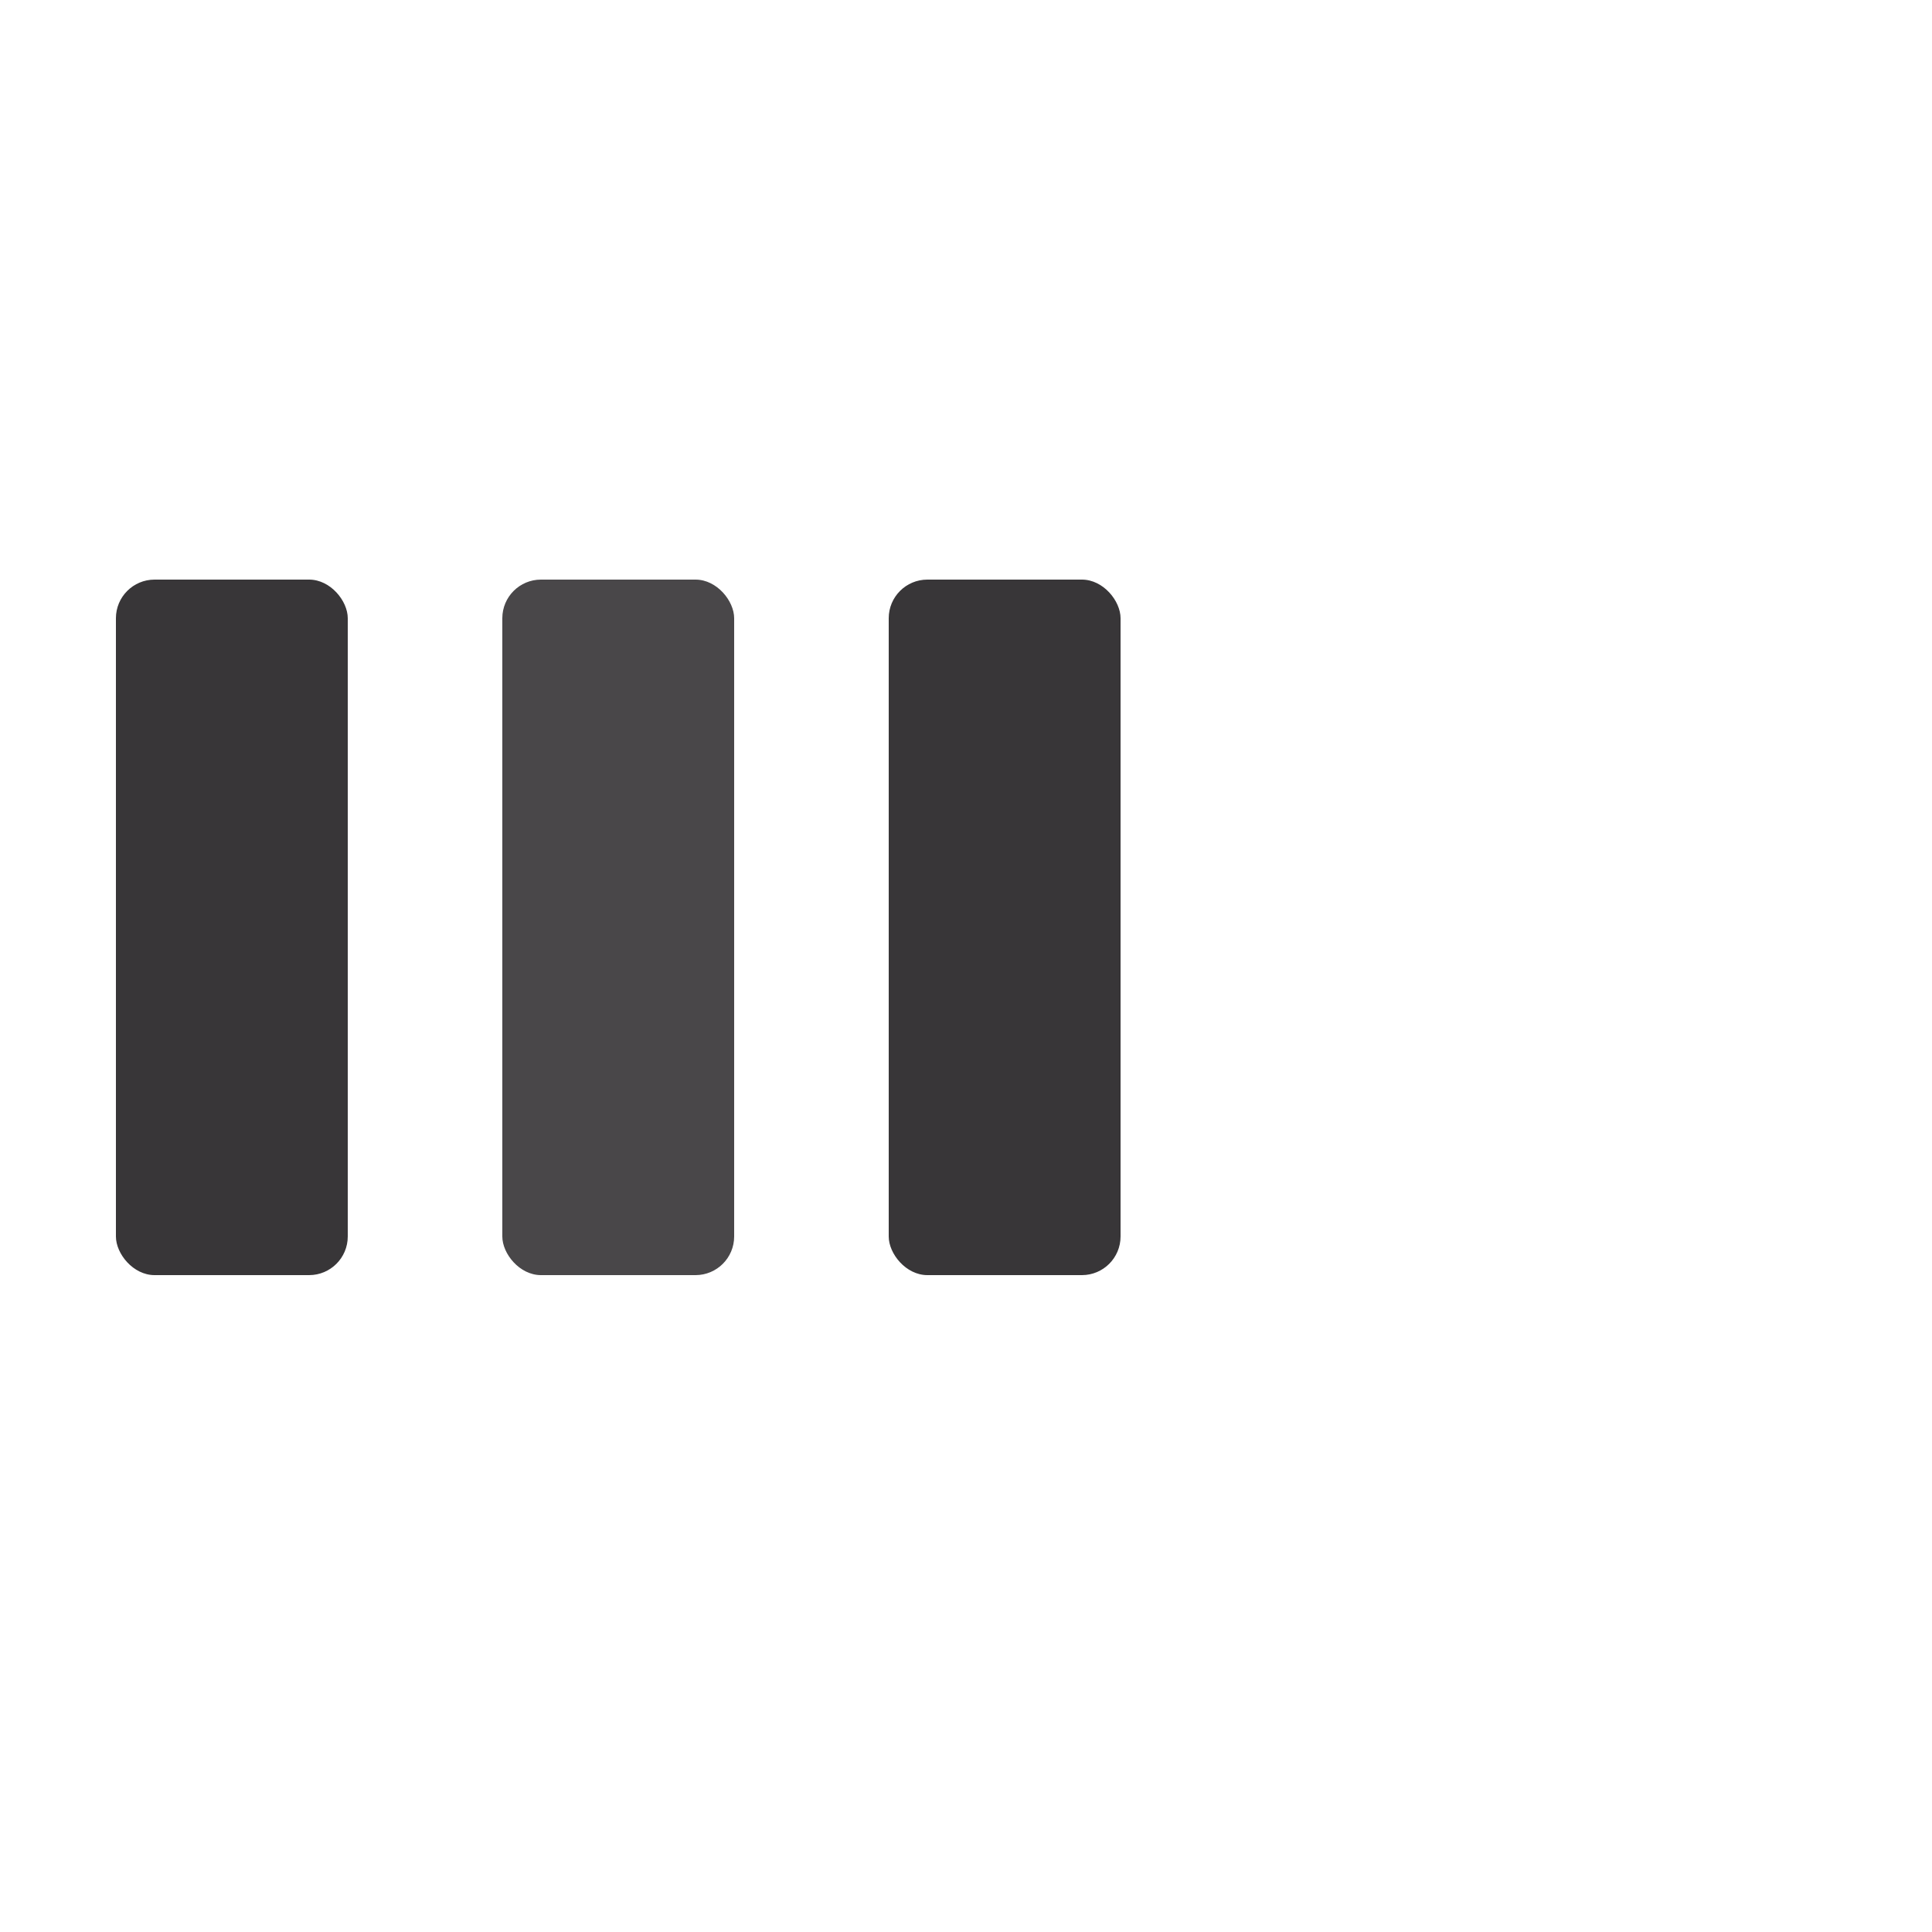 <?xml version="1.0" encoding="utf-8"?>
<svg width='24px' height='24px' xmlns="http://www.w3.org/2000/svg" viewBox="0 0 100 100" >
<!--   <defs>  
    <filter xmlns="http://www.w3.org/2000/svg" id="dropshadow" height="120%">
      <feGaussianBlur in="SourceAlpha" stdDeviation="0"/> 
      <feOffset dx="0" dy="4" result="offsetblur"/>
      <feComponentTransfer>
        <feFuncA type="linear" slope="0.5"/>
      </feComponentTransfer>
      <feMerge> 
        <feMergeNode/>
        <feMergeNode in="SourceGraphic"/> 
      </feMerge>
    </filter>
  </defs> -->
  <g transform="translate(16 50)">
    <rect x="-10" y="-20" width="12" height="36" fill="#383638" opacity="1" rx="2" ry="2">
      <animateTransform 
        attributeName="transform"
        type="scale"
        from="2"
        to="1"
        begin="0s"
        repeatCount="indefinite"
        dur="1s"
        calcMode="spline"
        keySplines="0.1 0.5 0.25 2"
        keyTimes="0;1"
        values="1.25;1">
      </animateTransform>
    </rect>
  </g>
  <g transform="translate(36 50)">
    <rect x="-10" y="-20" width="12" height="36" fill="#494749" opacity="1" rx="2" ry="2">
      <animateTransform
        attributeName="transform"
        type="scale"
        from="2"
        to="1"
        begin="0.1s"
        repeatCount="indefinite"
        dur="1s"
        calcMode="spline"
        keySplines="0.1 0.5 0.25 2"
        keyTimes="0;1"
        values="1.25;1">
      </animateTransform>
    </rect>
  </g>
  <g transform="translate(56 50)">
    <rect x="-10" y="-20" width="12" height="36" fill="#383638" opacity="1" rx="2" ry="2">
      <animateTransform
        attributeName="transform"
        type="scale"
        from="2"
        to="1"
        begin="0.2s"
        repeatCount="indefinite"
        dur="1s"
        calcMode="spline"
        keySplines="0.1 0.5 0.25 2"
        keyTimes="0;1"
        values="1.25;1">
      </animateTransform>
    </rect>
  </g>
</svg>
